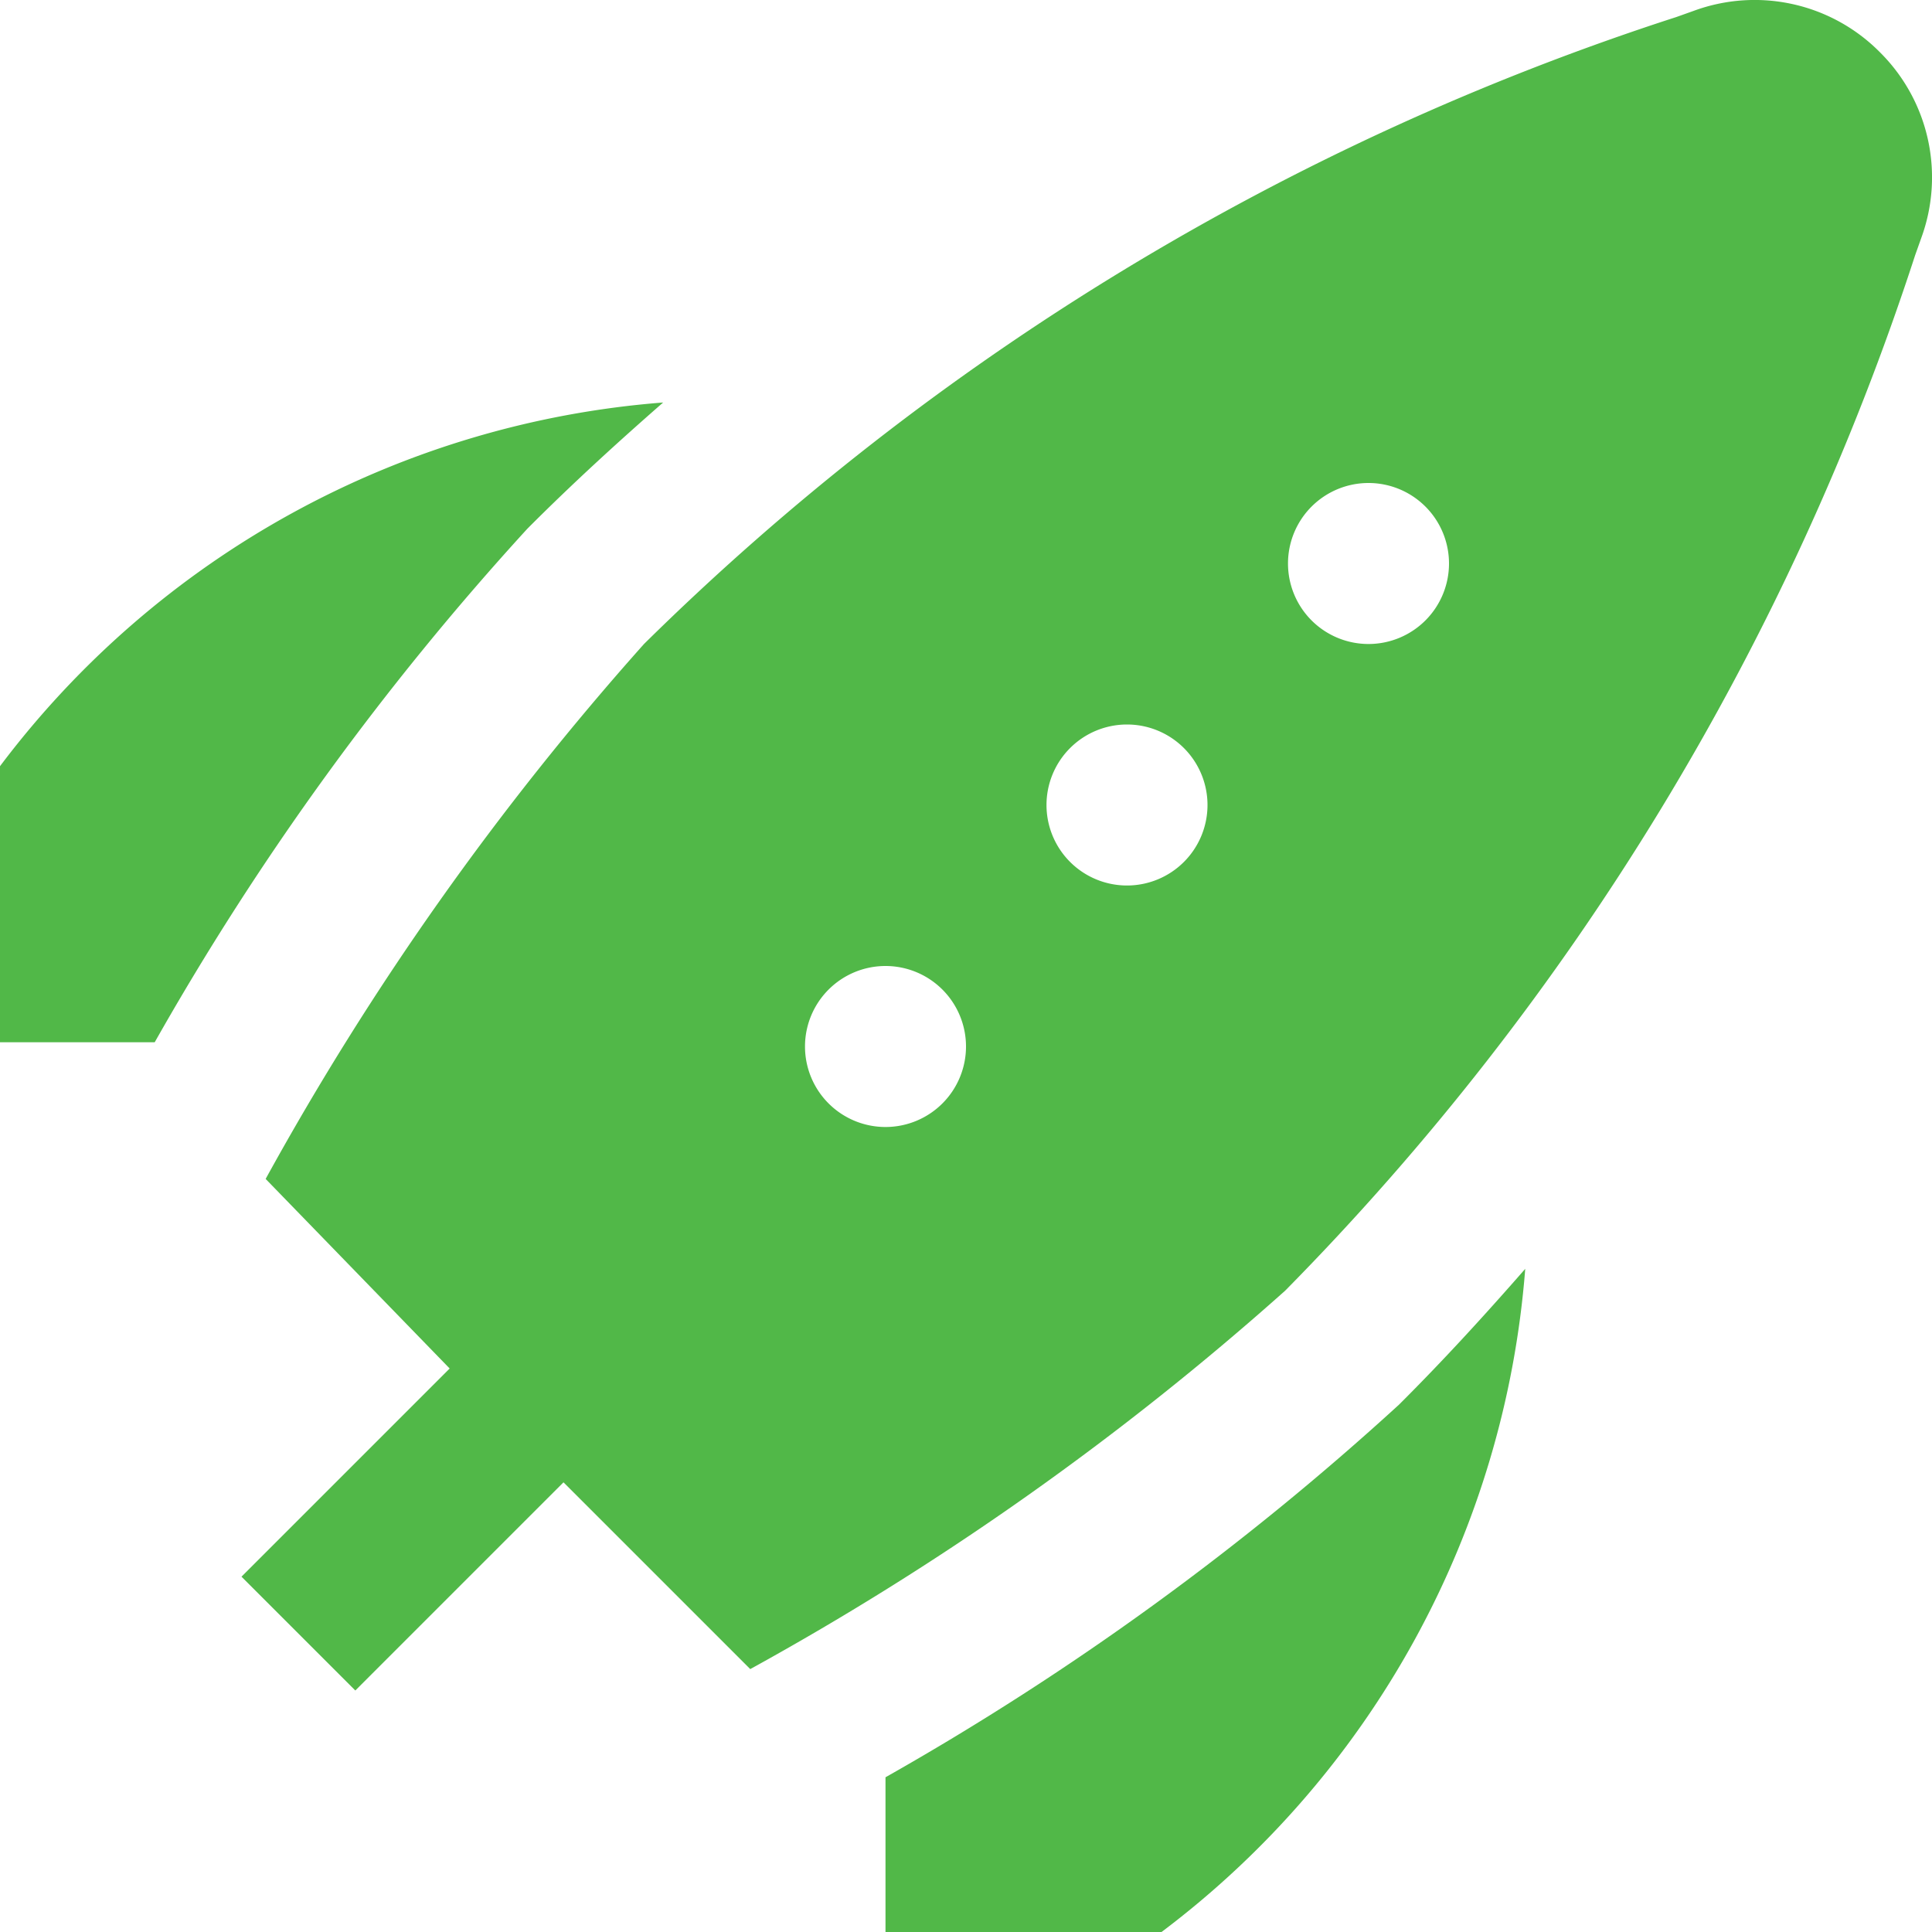 <svg id="Layer_1" data-name="Layer 1" xmlns="http://www.w3.org/2000/svg" viewBox="0 0 24 24"><defs><style>.cls-1{fill:#51B848;}</style></defs><path class="cls-1"  d="M23.352.648a2.189,2.189,0,0,0-2.31-.514l-.216.077A32.5,32.5,0,0,0,8,8a36.107,36.107,0,0,0-4.7,6.645L5.586,17,3,19.586,4.414,21,7,18.414l2.32,2.32a36.149,36.149,0,0,0,6.644-4.7A32.74,32.74,0,0,0,23.791,3.169l.075-.211A2.189,2.189,0,0,0,23.352.648ZM11,14a1,1,0,1,1,1-1A1,1,0,0,1,11,14Zm3-3a1,1,0,1,1,1-1A1,1,0,0,1,14,11Zm3-3a1,1,0,1,1,1-1A1,1,0,0,1,17,8Zm1.947,7.762A11.416,11.416,0,0,1,14.429,24H11V22.078a34.925,34.925,0,0,0,6.379-4.629C17.93,16.9,18.447,16.334,18.947,15.762ZM6.551,6.568a34.925,34.925,0,0,0-4.629,6.379H0V9.518A11.416,11.416,0,0,1,8.238,5C7.666,5.5,7.1,6.017,6.551,6.568Z"/></svg>
